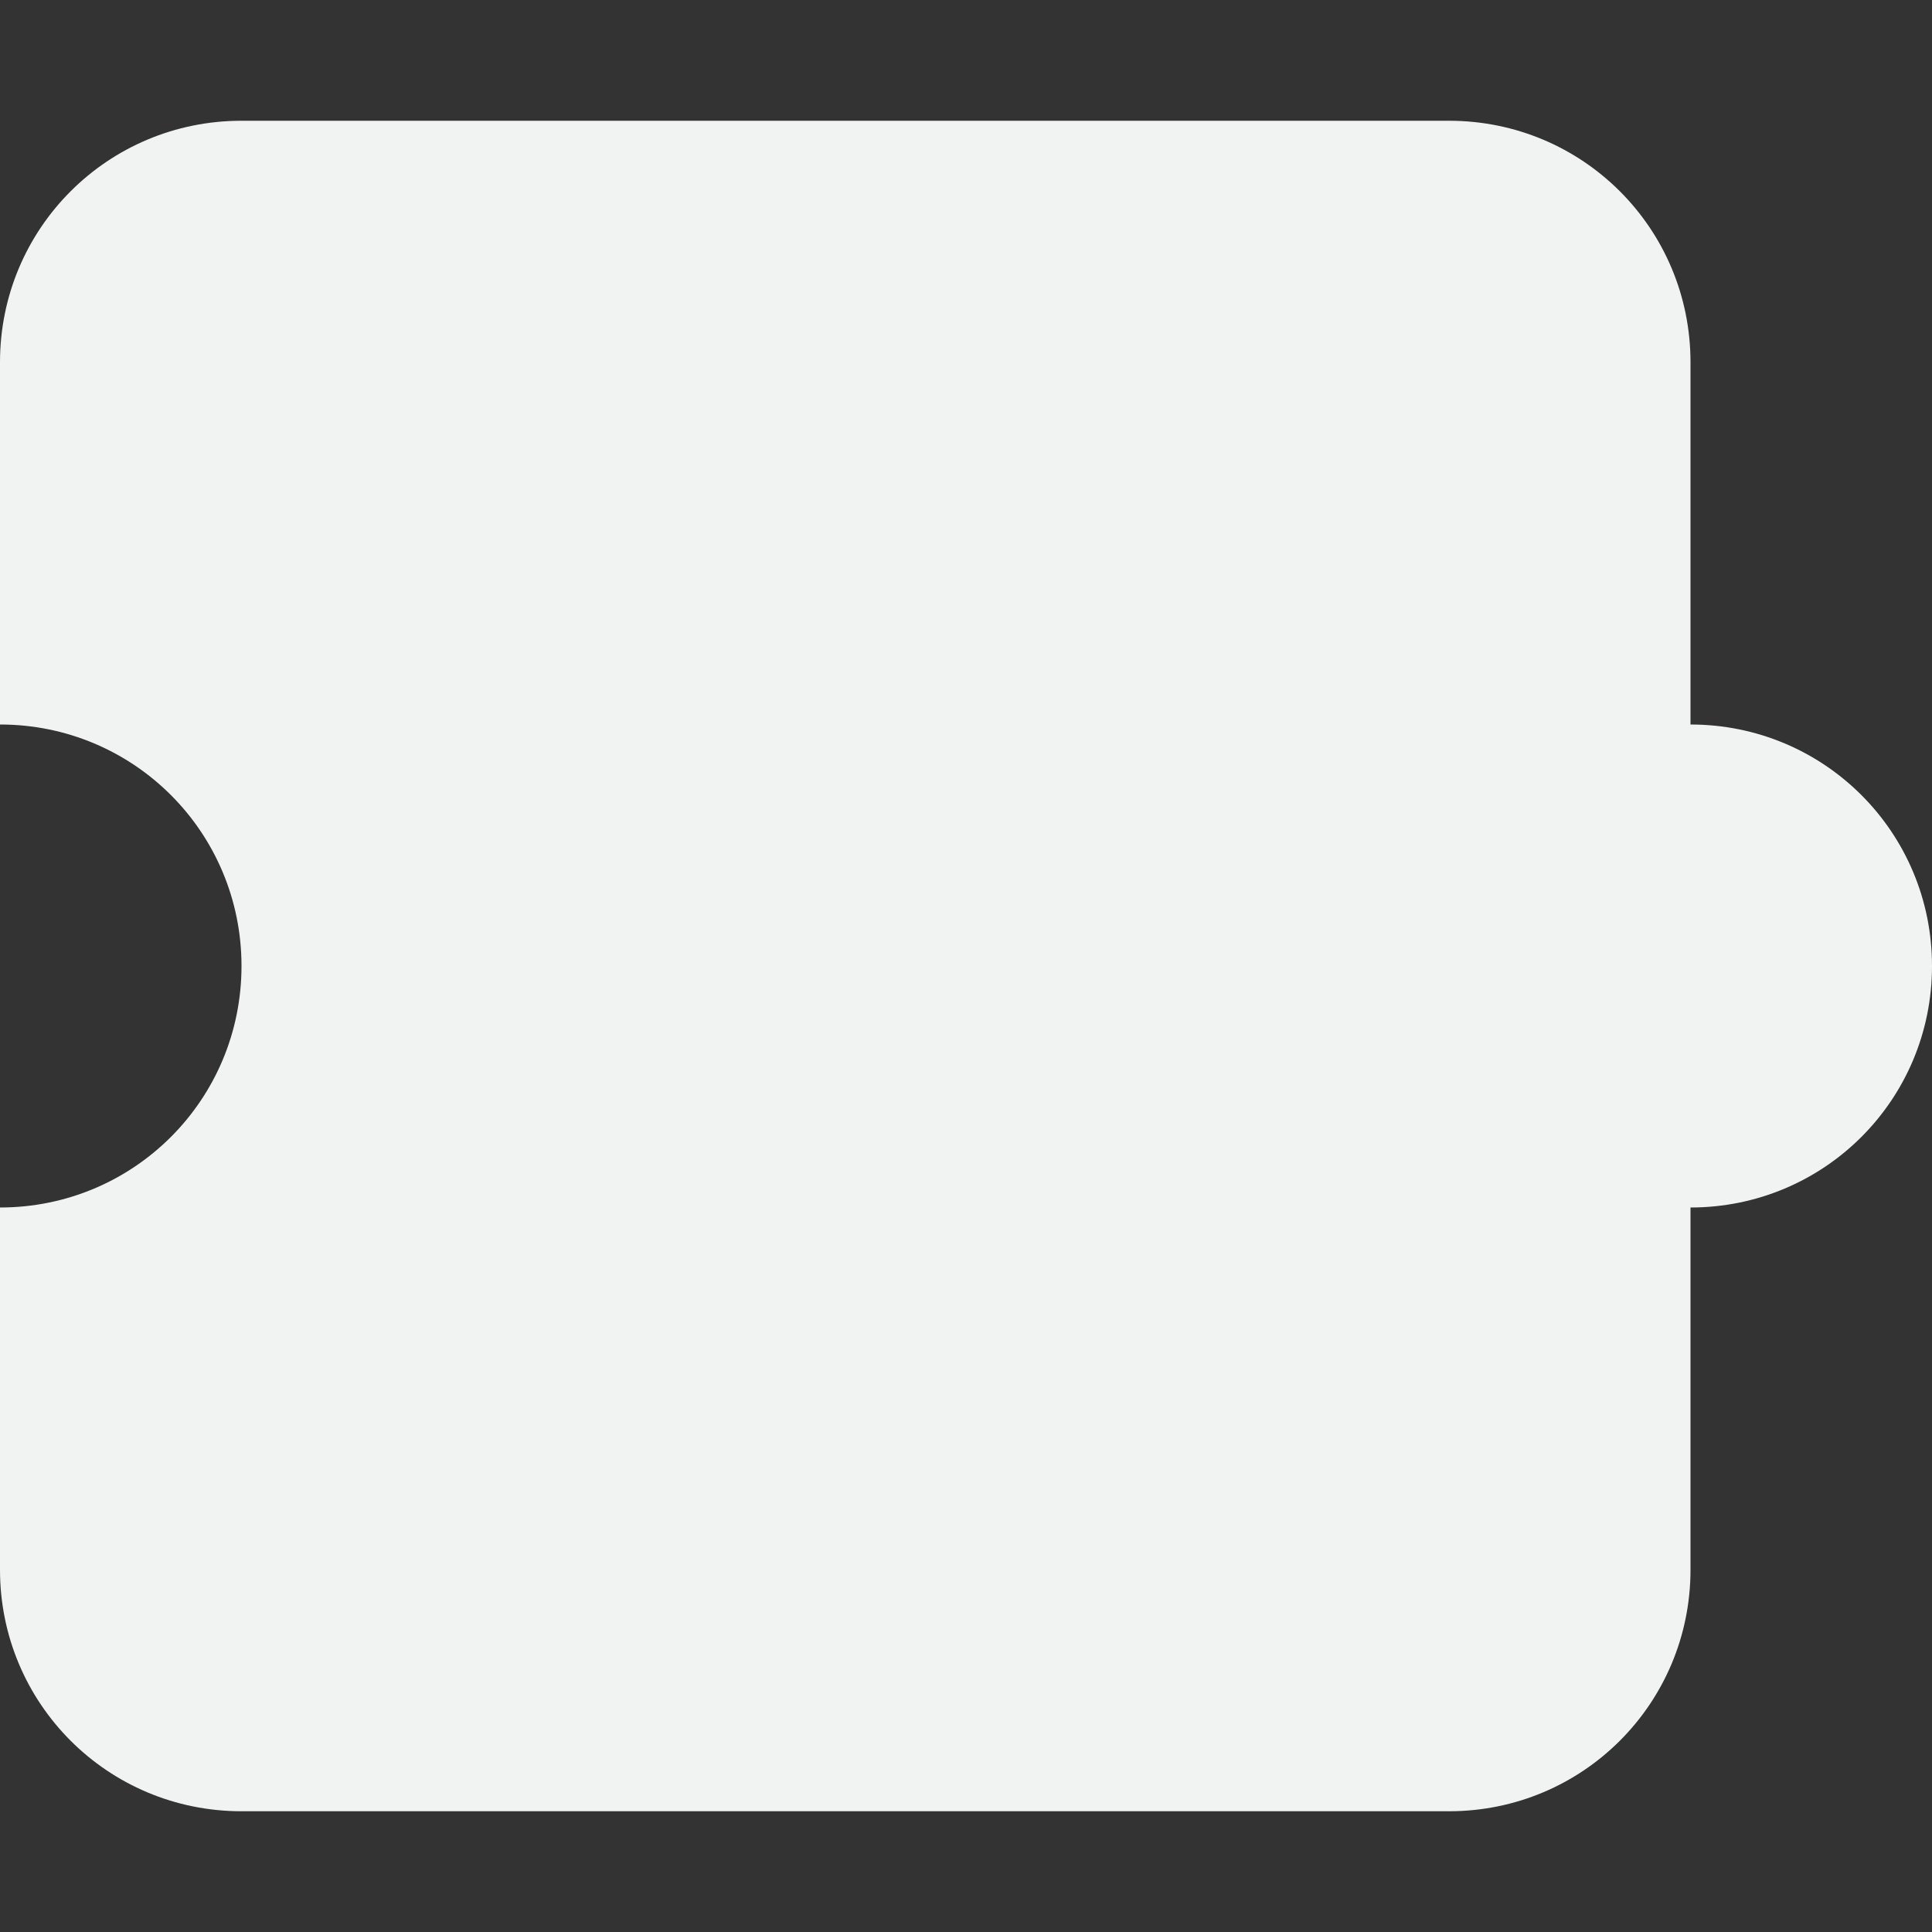 <?xml version="1.0" encoding="UTF-8"?>
<svg version="1.1" viewBox="0 0 16 16" width="256" height="256" xmlns="http://www.w3.org/2000/svg">
<rect x="0" y="0" width="16" height="16" fill="#333333" stroke="none"/>
<path d="m12 1c1.108 0 2 0.892 2 2v3c1.108 0 2 0.892 2 2s-0.892 2-2 2v3c0 1.108-0.892 2-2 2h-10c-1.108 0-2-0.892-2-2v-3c1.108 0 2-0.892 2-2s-0.892-2-2-2v-3c0-1.108 0.892-2 2-2h7z" style="fill:#f1f2f2;paint-order:markers fill stroke"/>
</svg>
